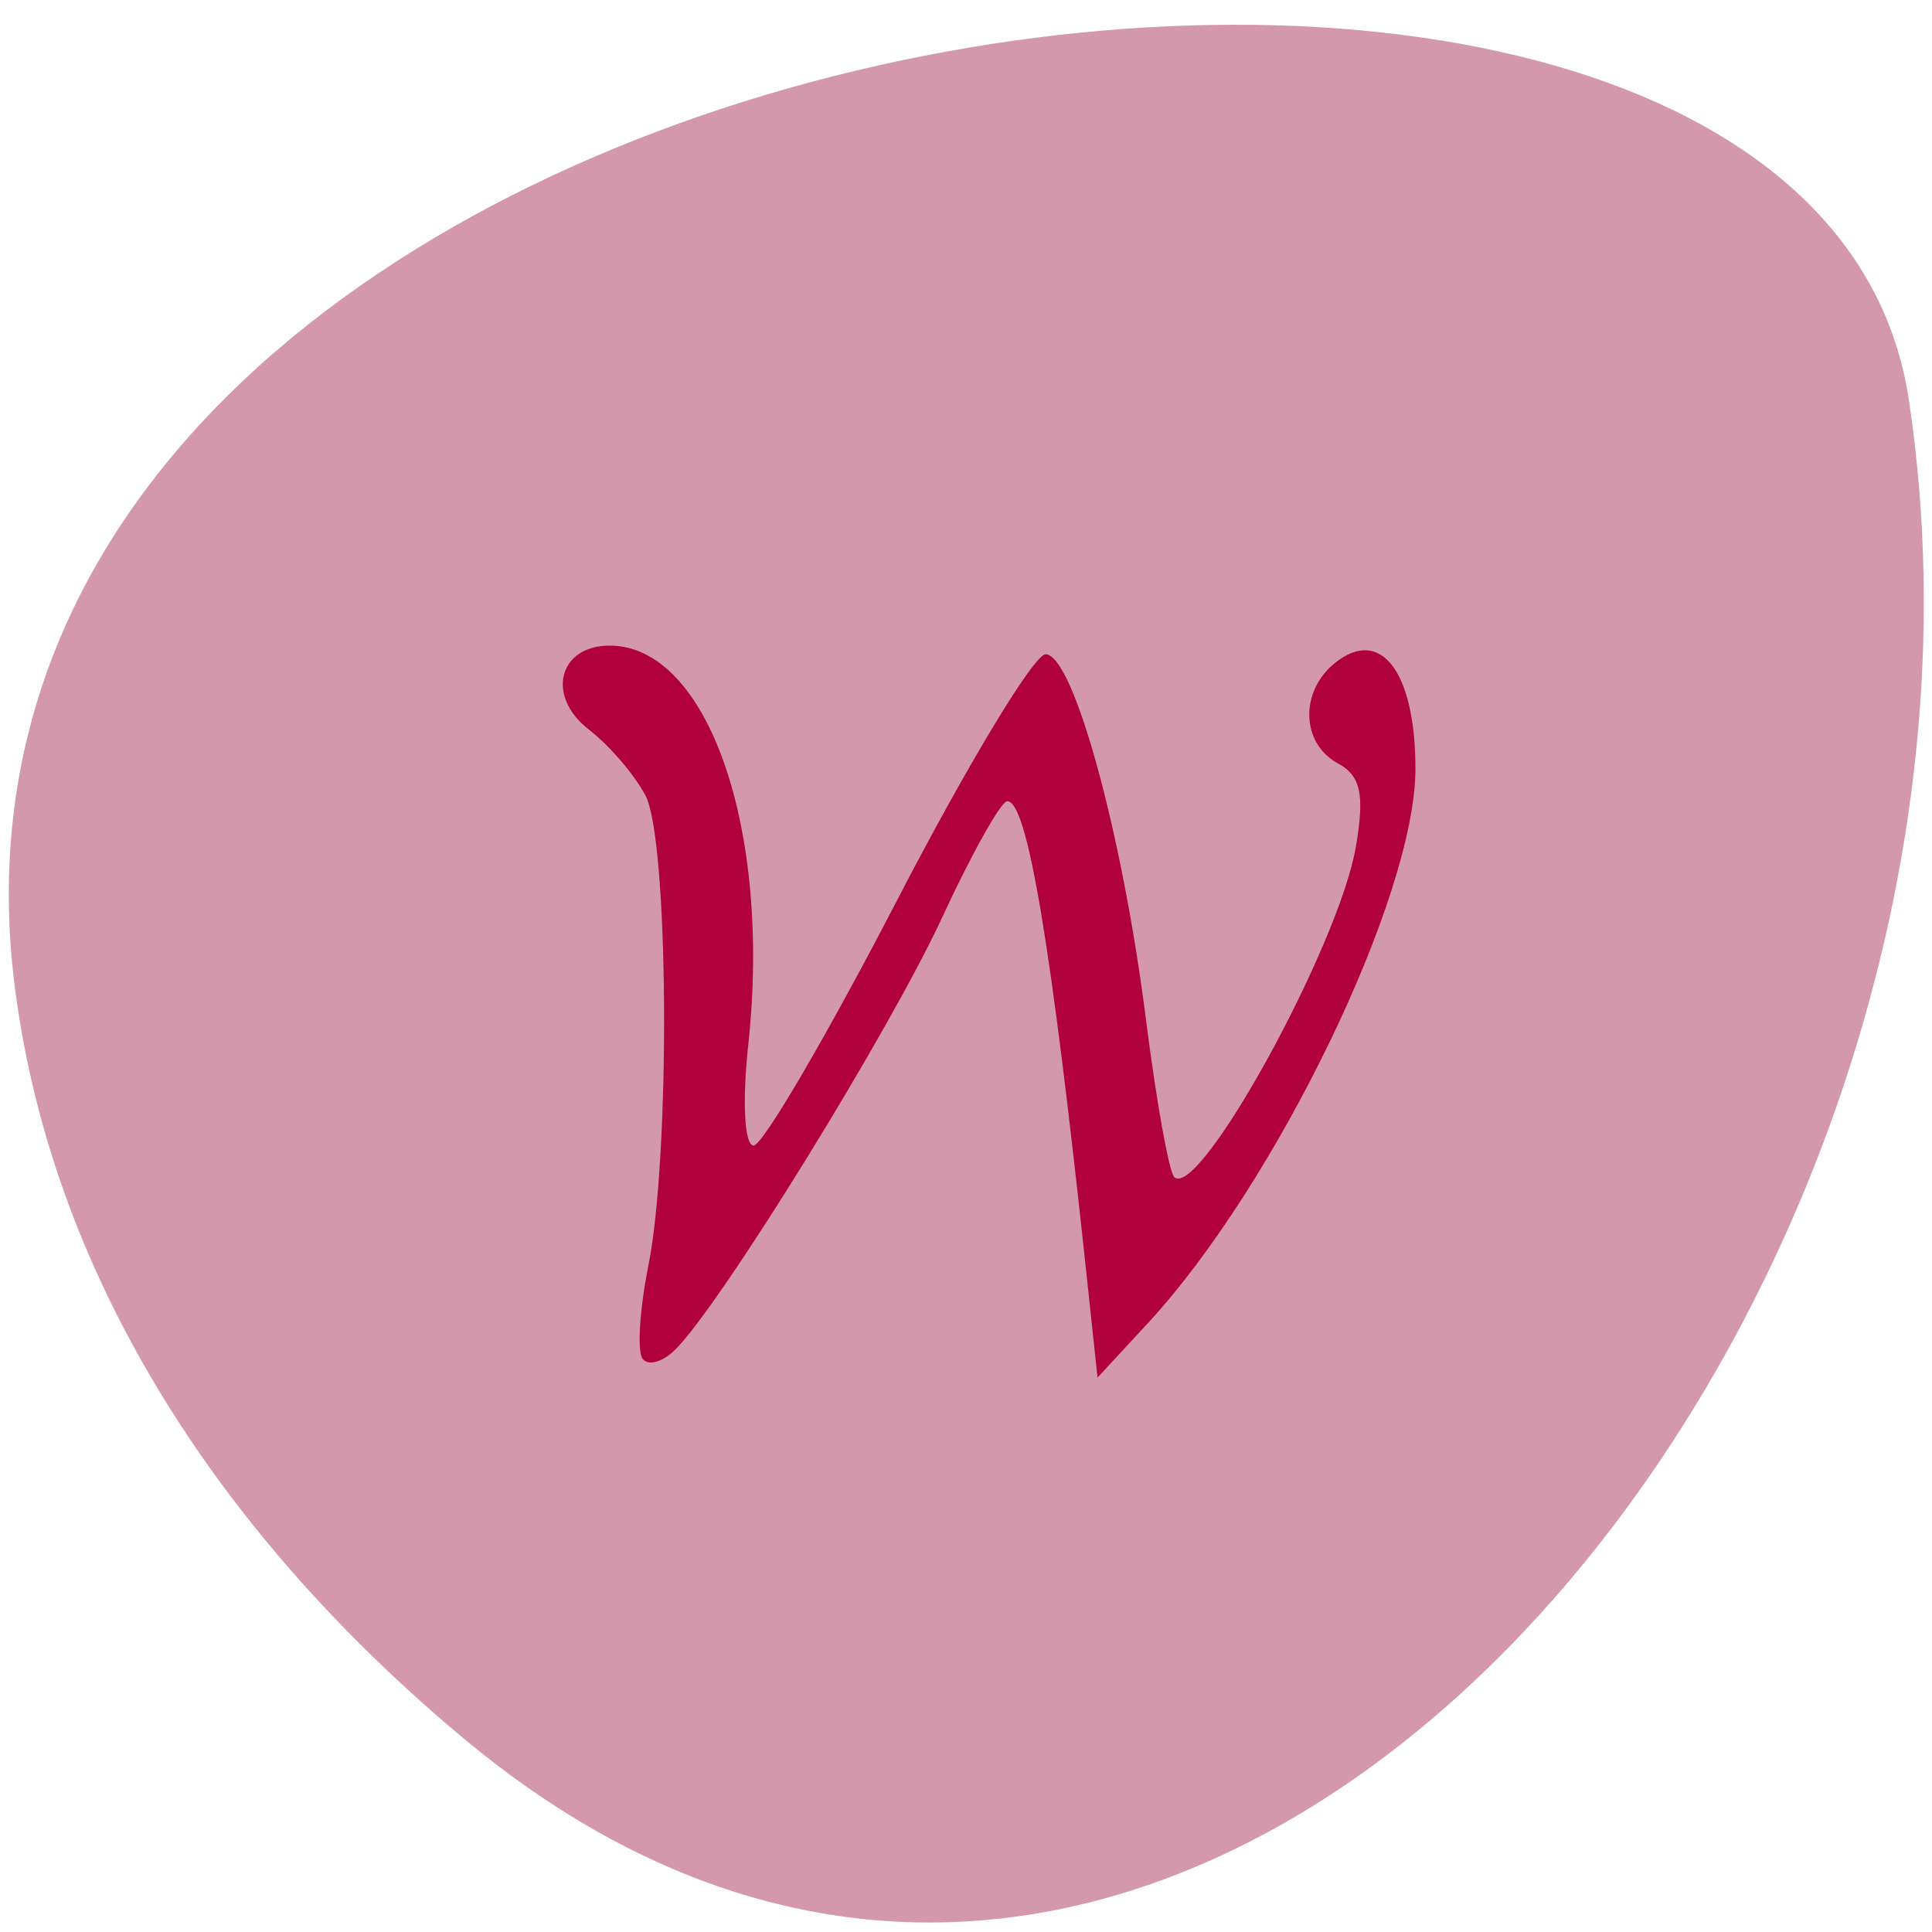 <svg xmlns="http://www.w3.org/2000/svg" viewBox="0 0 256 256"><g color="#000" fill="#d498ac"><path d="m 61.66 230.53 c 96.71 80.45 209.36 -55.28 191.34 -177.11 -12.801 -90.83 -268.13 -54.3 -251.01 77.58 5.098 39.24 28.12 73.3 59.672 99.54 z"/></g><path d="m 82.42 185.47 c -0.772 -1.25 -0.368 -7.647 0.899 -14.216 3.339 -17.312 3.049 -65.802 -0.435 -72.61 -1.634 -3.195 -5.41 -7.749 -8.393 -10.122 -6.428 -5.114 -4.571 -12.971 3.066 -12.971 14.618 0 24.12 28.29 20.65 61.48 -0.927 8.869 -0.582 15.639 0.797 15.639 1.337 0 10.959 -17.05 21.381 -37.893 10.422 -20.841 20.36 -37.893 22.08 -37.893 4.117 0 11.417 27.503 14.937 56.28 1.544 12.626 3.44 23.588 4.213 24.361 3.678 3.678 24.593 -35.765 27.07 -51.06 1.3 -8.01 0.694 -10.853 -2.719 -12.763 -5.477 -3.065 -5.685 -11.1 -0.402 -15.489 6.813 -5.654 11.966 1.392 11.966 16.361 0 19.652 -20.744 64.13 -39.919 85.59 l -7.411 8.295 l -1.637 -15.9 c -5.268 -51.15 -8.825 -73.13 -11.817 -73 -0.938 0.039 -5.296 8.107 -9.684 17.929 -7.885 17.65 -32.983 59.752 -39.751 66.68 -1.922 1.969 -4.127 2.556 -4.9 1.307 z" fill="#b0013c" transform="matrix(0.89 0 0 0.859 11.751 20.648)"/></svg>